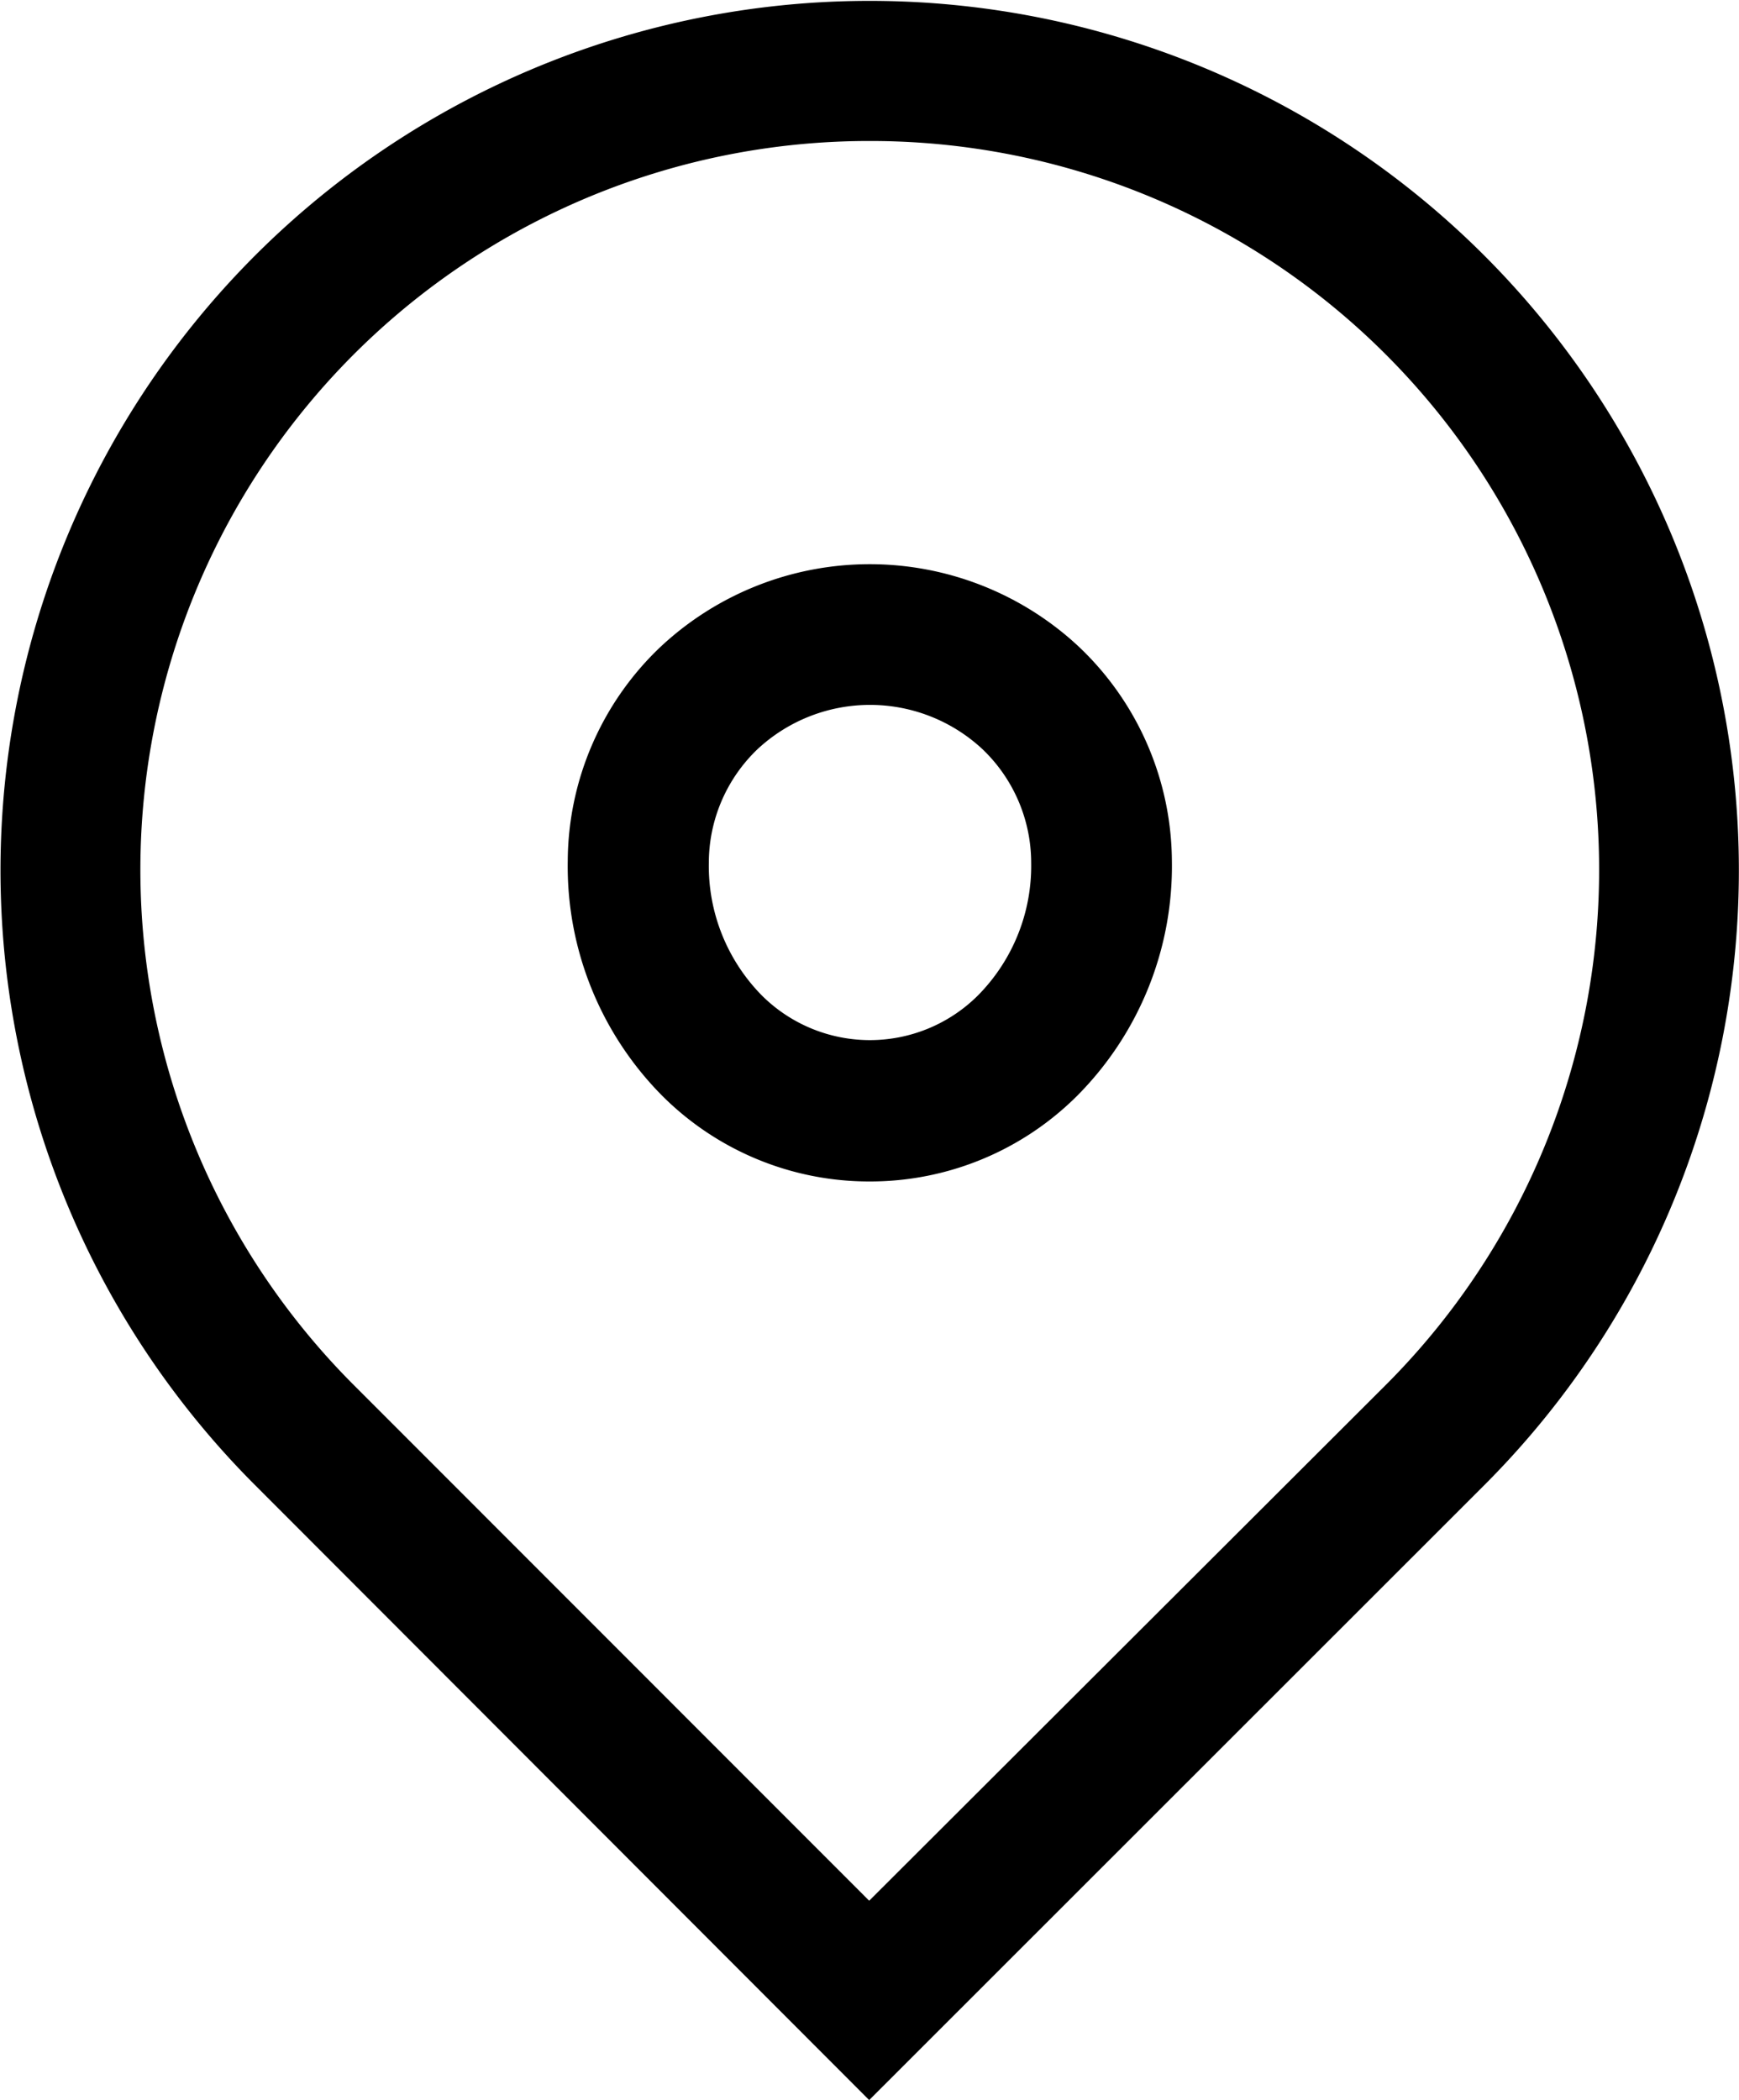 <svg xmlns="http://www.w3.org/2000/svg" xmlns:xlink="http://www.w3.org/1999/xlink" width="13.805" height="16.665" viewBox="0 0 13.805 16.665">
  <defs>
    <clipPath id="clip-path">
      <rect id="長方形_824" data-name="長方形 824" width="13.805" height="16.665" fill="none"/>
    </clipPath>
  </defs>
  <g id="グループ_1735" data-name="グループ 1735" transform="translate(0 0)">
    <g id="グループ_1734" data-name="グループ 1734" transform="translate(0 0)" clip-path="url(#clip-path)">
      <path id="パス_2851" data-name="パス 2851" d="M6.9,16.666,2.022,11.783a6.9,6.9,0,1,1,9.764,0Zm0-15.547a5.783,5.783,0,0,0-4.091,9.873L6.9,15.084,11,10.992A5.783,5.783,0,0,0,6.9,1.119" transform="translate(0 0)"/>
      <path id="パス_2852" data-name="パス 2852" d="M10.455,12.9a2.323,2.323,0,0,1-1.647-.681,2.586,2.586,0,0,1-.749-1.864,2.357,2.357,0,0,1,.739-1.7,2.431,2.431,0,0,1,3.317,0,2.359,2.359,0,0,1,.74,1.7,2.582,2.582,0,0,1-.749,1.862,2.326,2.326,0,0,1-1.65.683M9.6,11.424a1.215,1.215,0,0,0,1.715,0,1.461,1.461,0,0,0,.423-1.054,1.248,1.248,0,0,0-.386-.9,1.31,1.31,0,0,0-1.787,0,1.249,1.249,0,0,0-.386.9A1.464,1.464,0,0,0,9.6,11.424" transform="translate(-3.552 -3.524)"/>
    </g>
  </g>
</svg>
